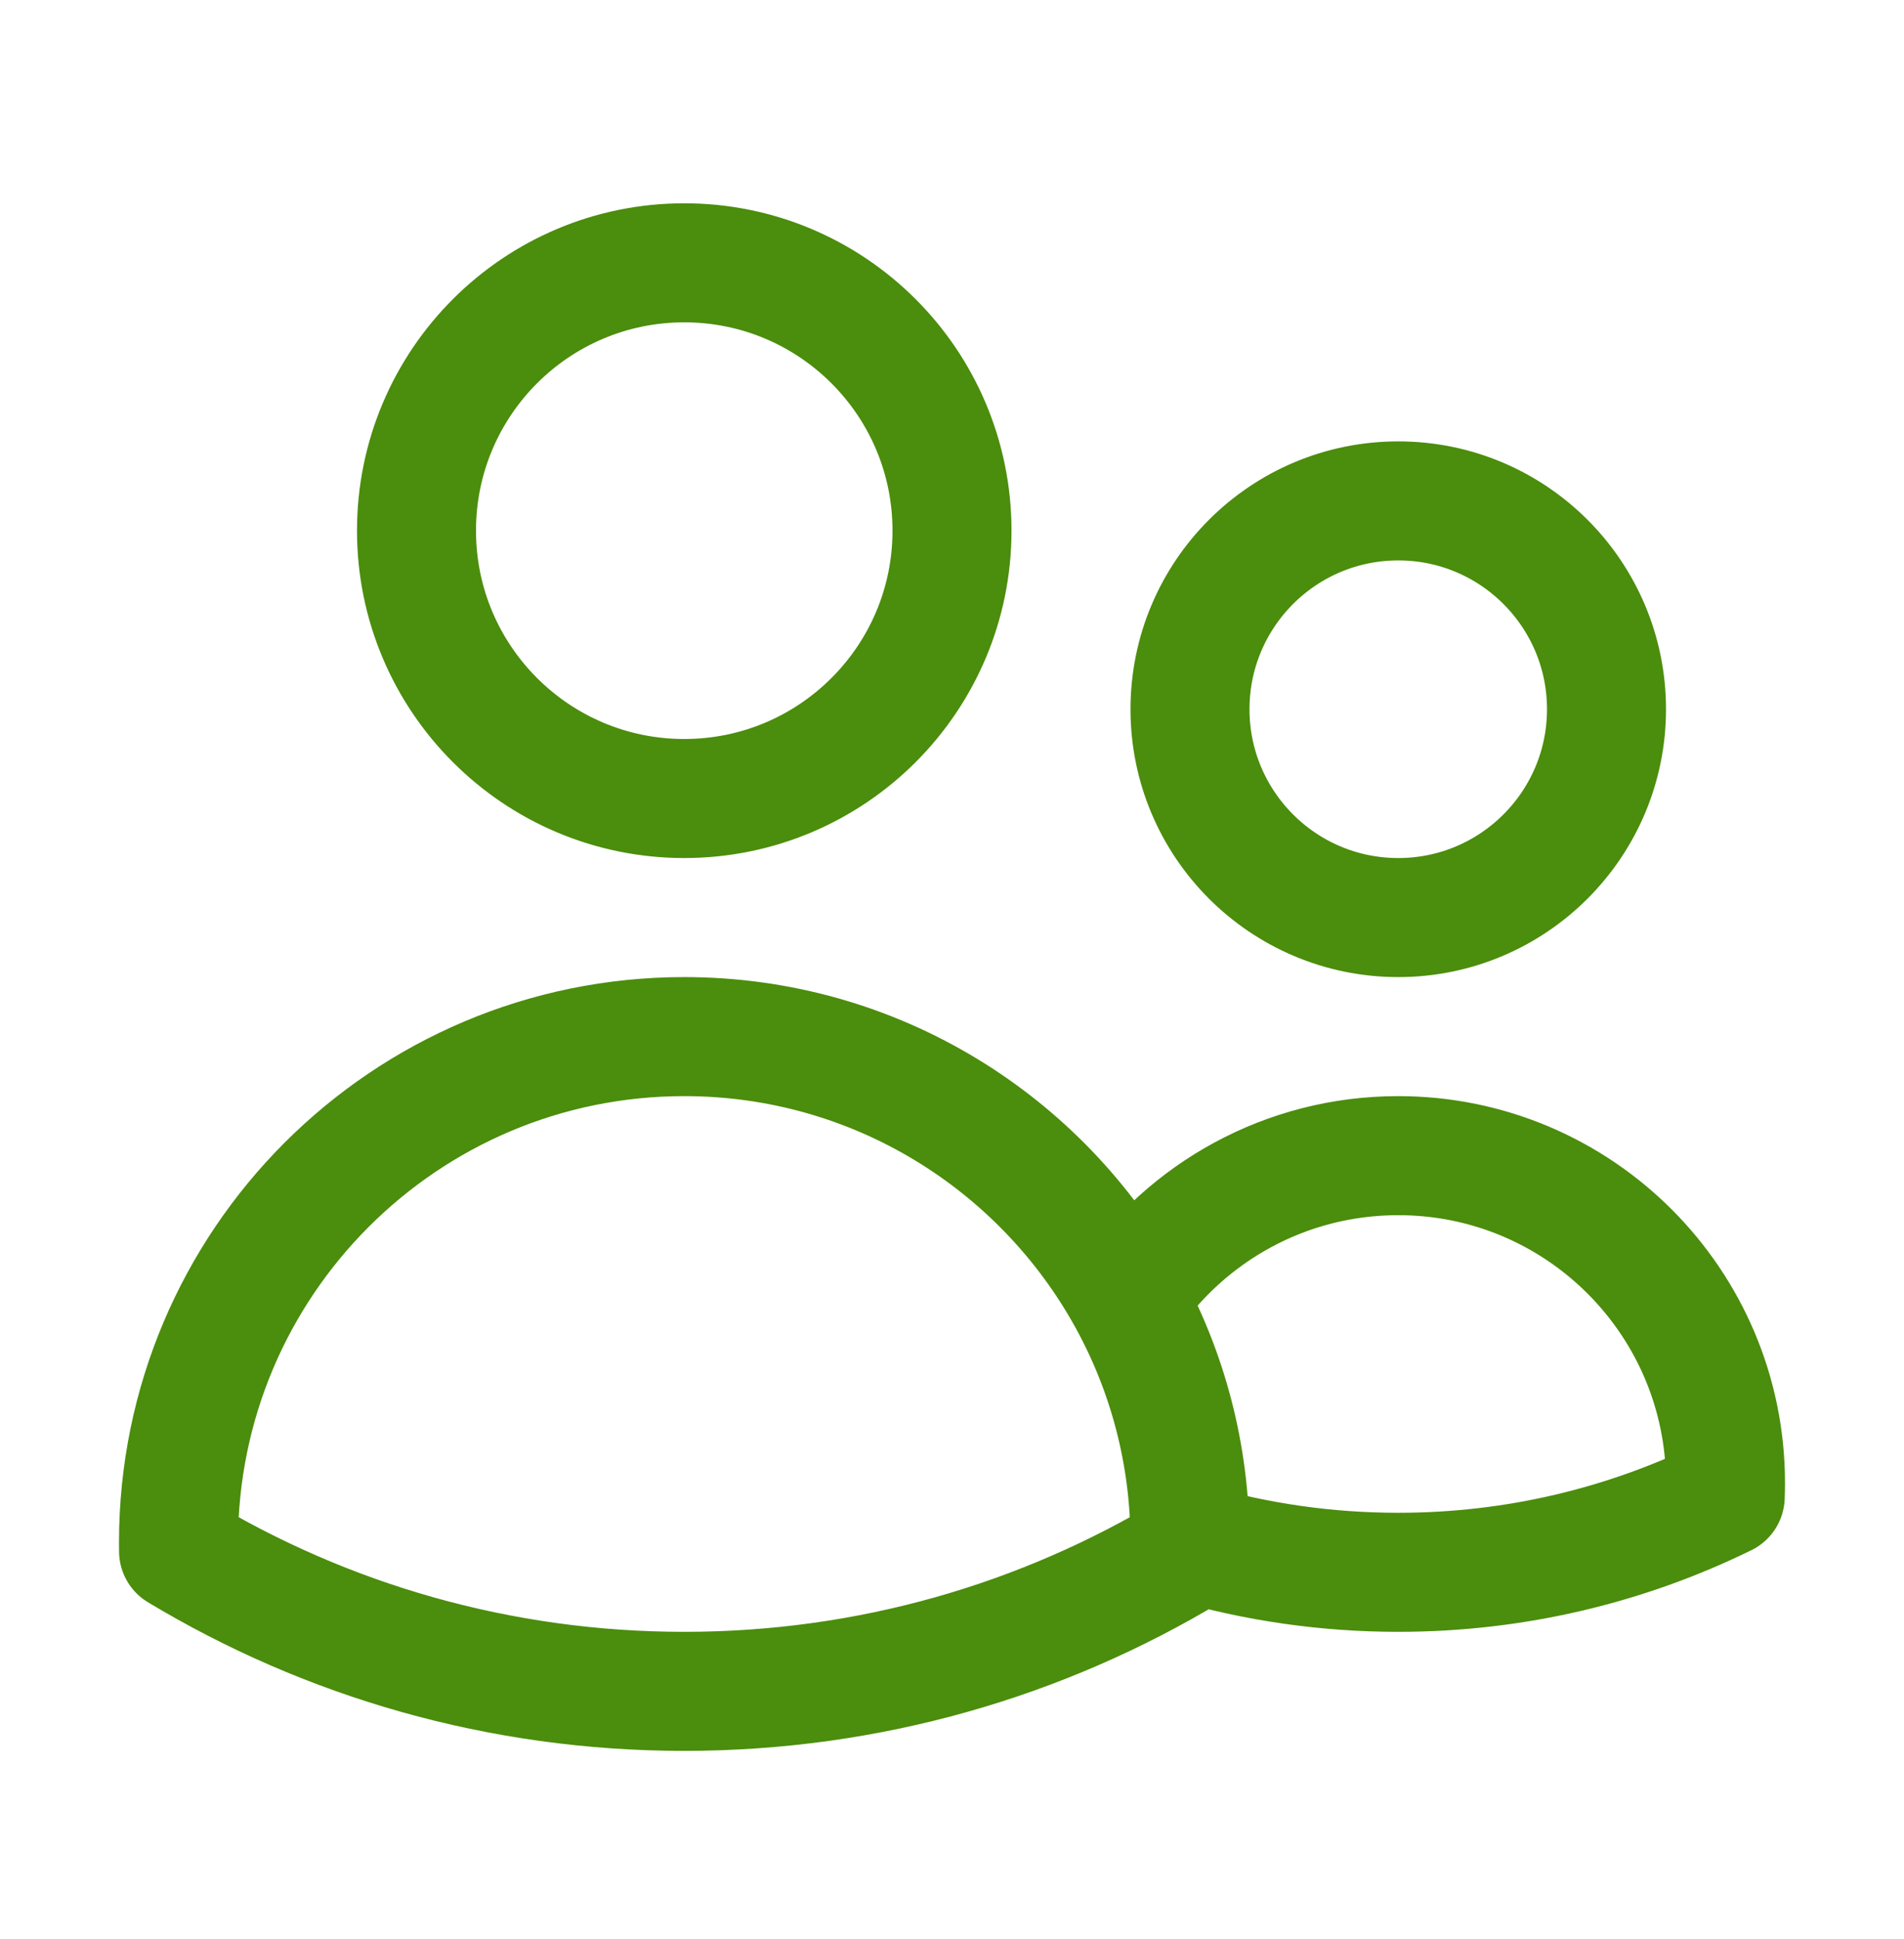 <svg width="56" height="57" viewBox="0 0 56 57" fill="none" xmlns="http://www.w3.org/2000/svg">
<path d="M35 45.358C36.944 45.923 38.999 46.227 41.125 46.227C44.575 46.227 47.839 45.428 50.742 44.005C50.747 43.871 50.75 43.737 50.75 43.602C50.75 38.286 46.441 33.977 41.125 33.977C37.816 33.977 34.897 35.646 33.165 38.189M35 45.358V45.352C35 42.755 34.335 40.313 33.165 38.189M35 45.358C35 45.441 34.999 45.524 34.998 45.607C30.654 48.222 25.565 49.727 20.125 49.727C14.685 49.727 9.596 48.222 5.252 45.607C5.251 45.522 5.25 45.437 5.25 45.352C5.25 37.136 11.91 30.477 20.125 30.477C25.744 30.477 30.634 33.592 33.165 38.189M28 15.602C28 19.951 24.474 23.477 20.125 23.477C15.776 23.477 12.25 19.951 12.25 15.602C12.25 11.252 15.776 7.727 20.125 7.727C24.474 7.727 28 11.252 28 15.602ZM47.25 20.852C47.25 24.234 44.508 26.977 41.125 26.977C37.742 26.977 35 24.234 35 20.852C35 17.469 37.742 14.727 41.125 14.727C44.508 14.727 47.25 17.469 47.25 20.852Z" stroke="#4B8D0C" stroke-width="3.5" stroke-linecap="round" stroke-linejoin="round"/>
</svg>
